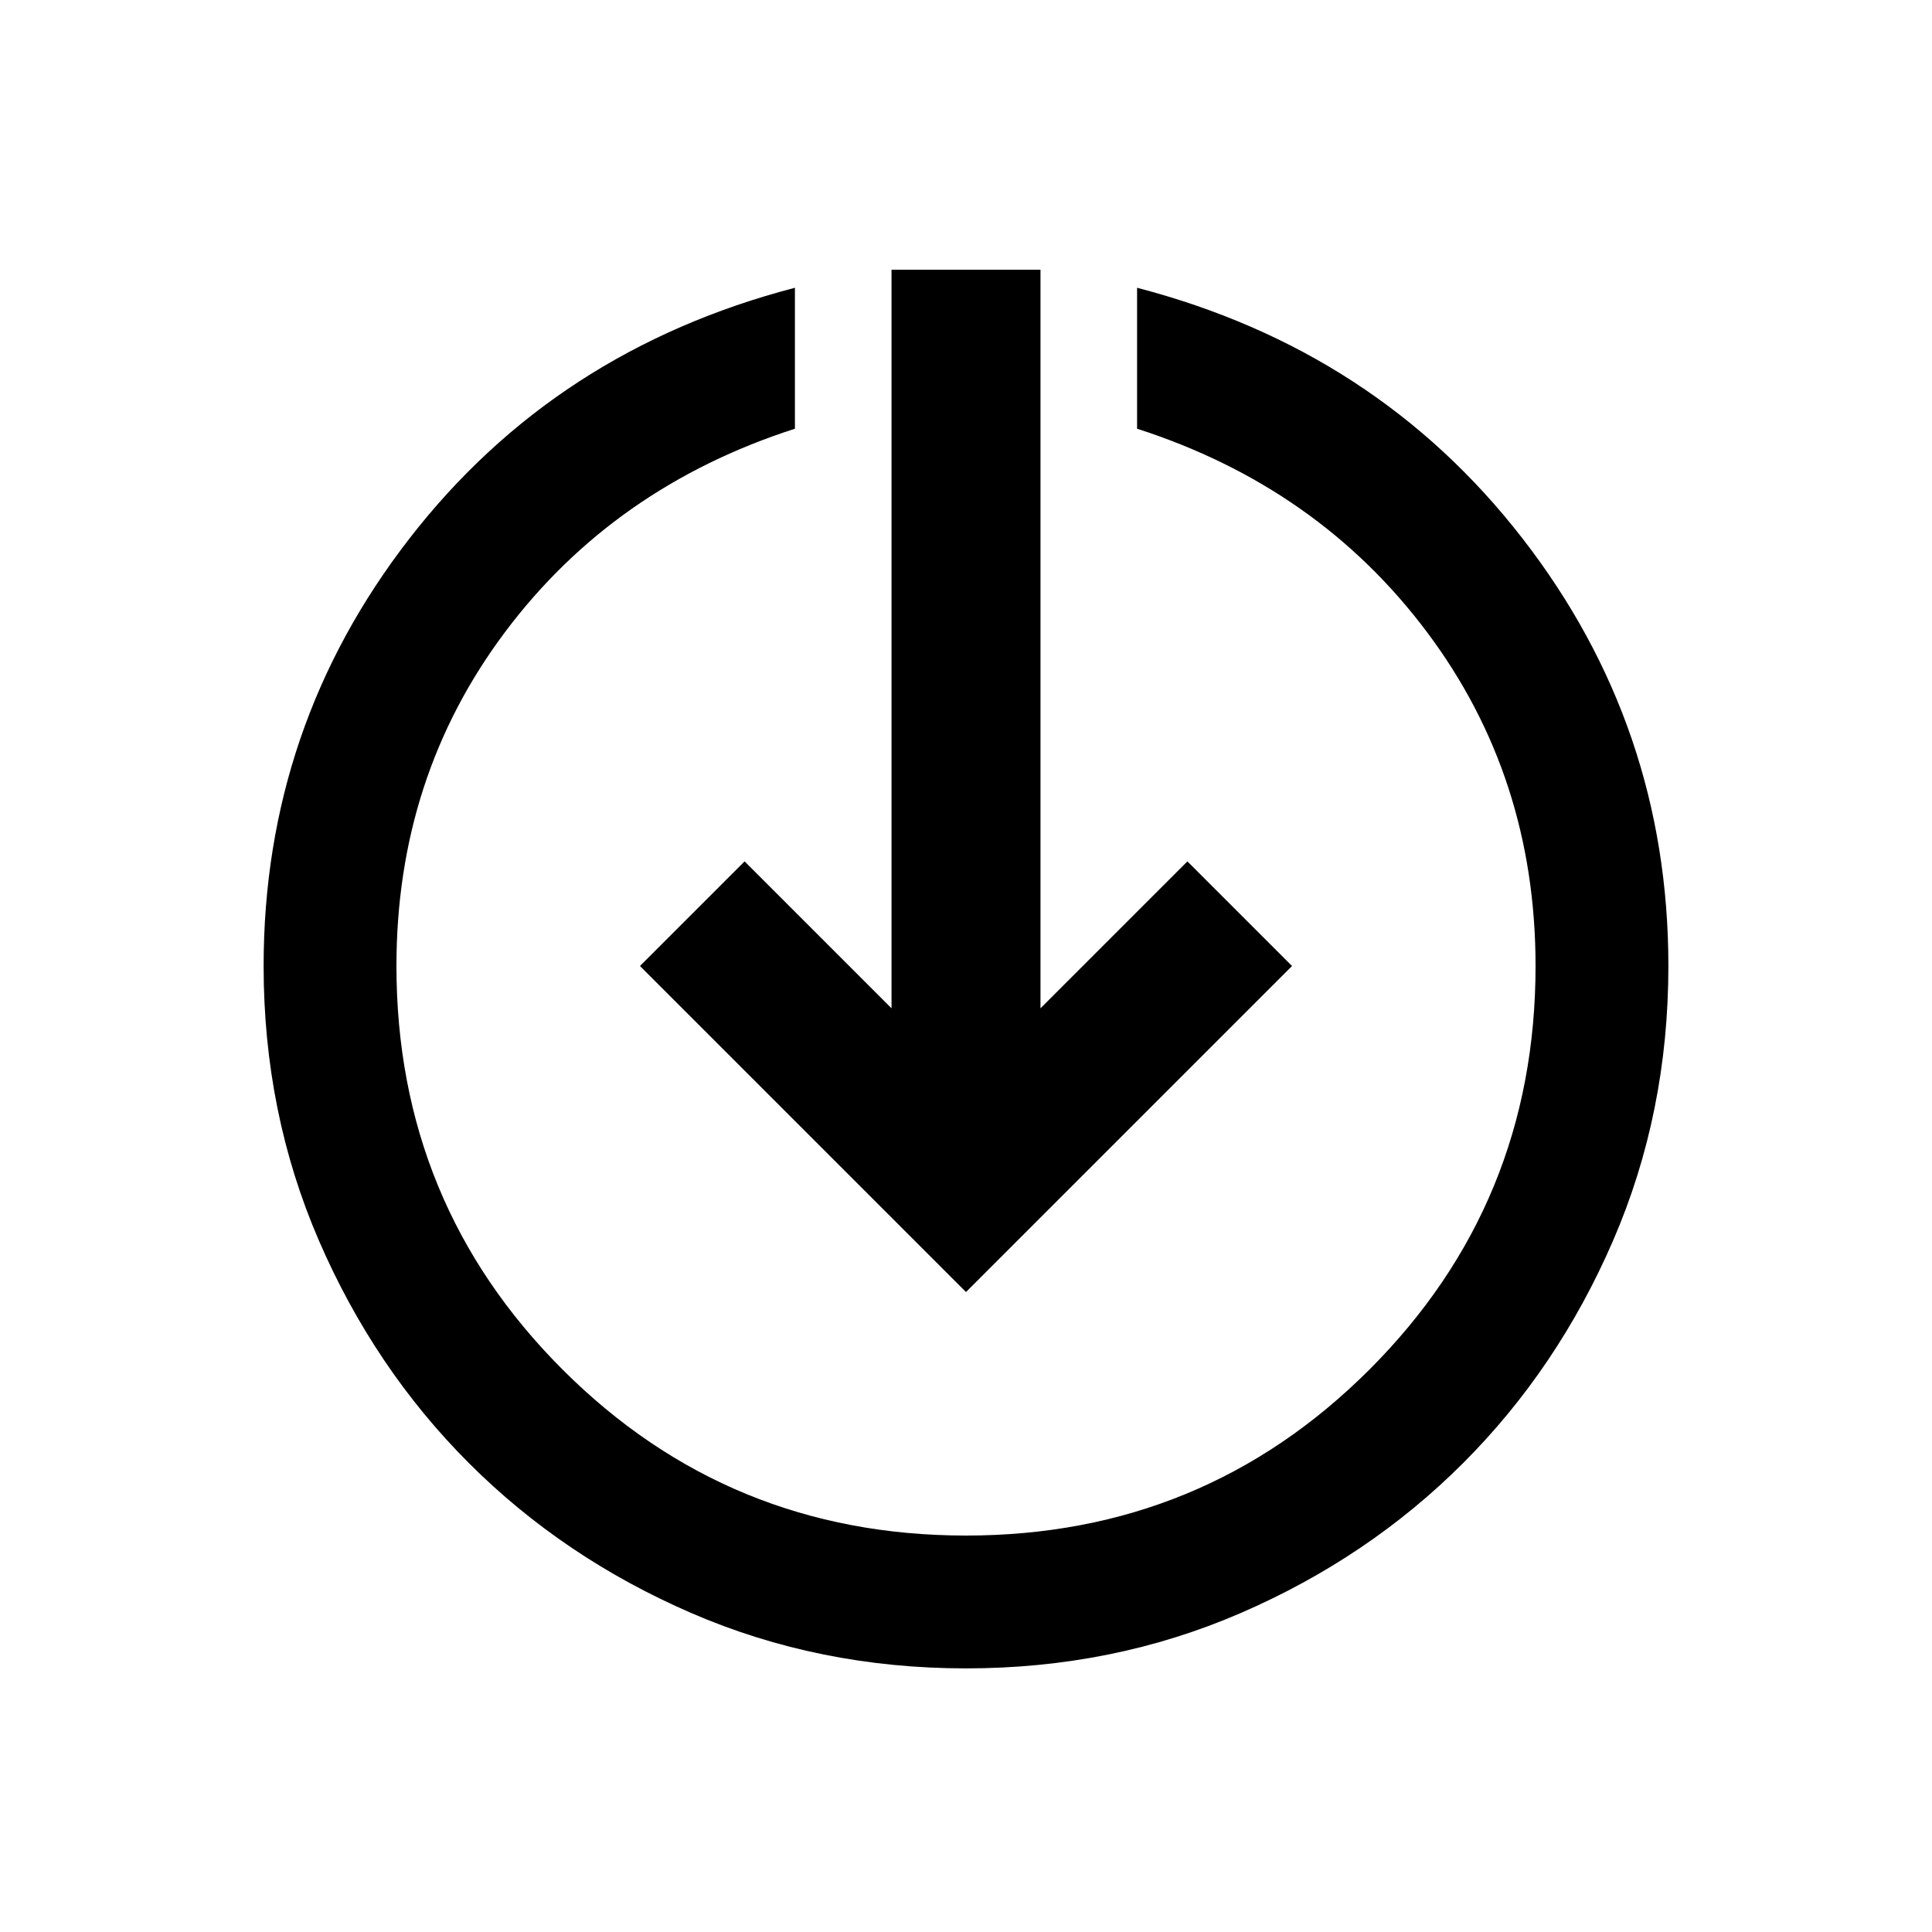 <svg xmlns="http://www.w3.org/2000/svg" height="20" width="20"><path d="M10 17.271q-1.521 0-2.844-.573t-2.302-1.552q-.979-.979-1.552-2.302-.573-1.323-.573-2.844 0-2.479 1.511-4.427 1.51-1.948 3.989-2.594v1.459q-1.875.604-3 2.104T4.104 10q0 2.458 1.719 4.177Q7.542 15.896 10 15.896q2.458 0 4.177-1.719 1.719-1.719 1.719-4.177 0-1.958-1.125-3.458-1.125-1.5-3-2.104V2.979q2.479.646 3.989 2.594Q17.271 7.521 17.271 10q0 1.521-.573 2.844t-1.552 2.302q-.979.979-2.302 1.552-1.323.573-2.844.573Zm0-3.896L6.625 10l1.083-1.083 1.521 1.521V2.792h1.542v7.646l1.521-1.521L13.375 10Z"/></svg>